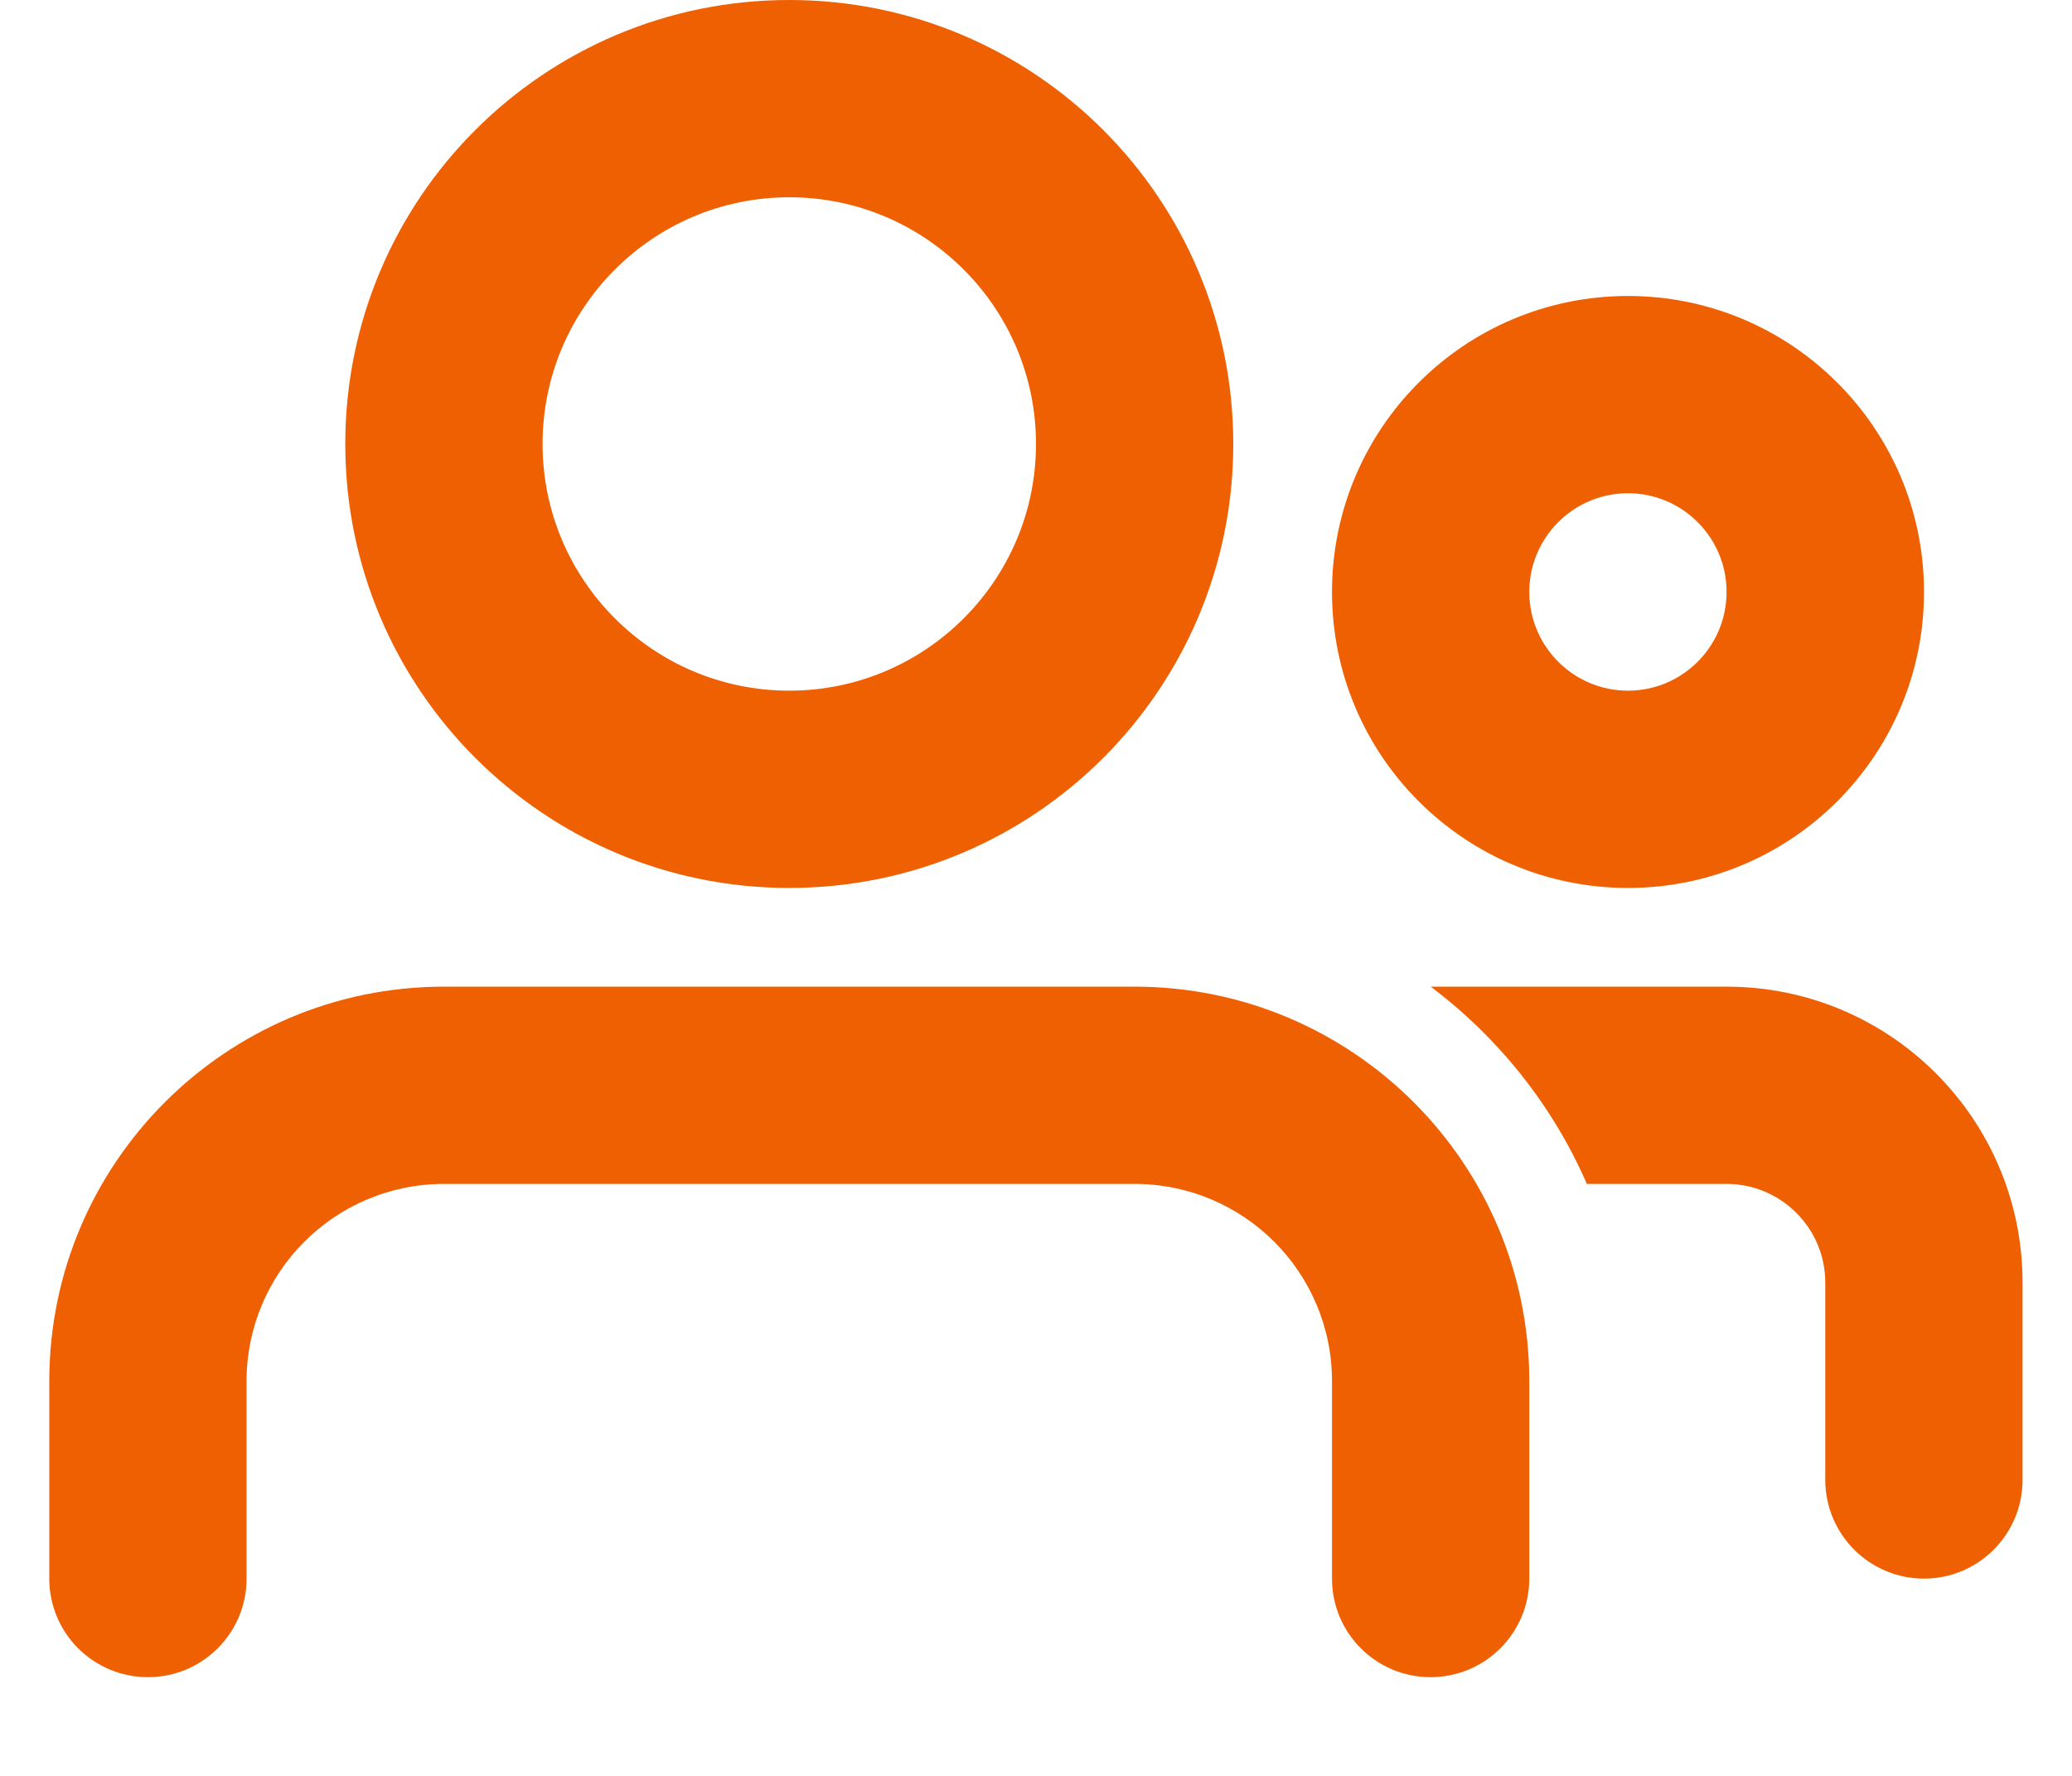 <svg width="14" height="12" viewBox="0 0 14 12" fill="none" xmlns="http://www.w3.org/2000/svg">
<path fill-rule="evenodd" clip-rule="evenodd" d="M7.666 6.667C9.139 6.667 10.333 7.861 10.333 9.333V10.667C10.333 11.035 10.034 11.333 9.666 11.333C9.298 11.333 9 11.035 9 10.667V9.333C9 8.597 8.403 8 7.666 8H3C2.263 8 1.666 8.597 1.666 9.333V10.667C1.666 11.035 1.368 11.333 1 11.333C0.631 11.333 0.333 11.035 0.333 10.667V9.333C0.333 7.861 1.527 6.667 3 6.667H7.666ZM11.666 6.667C12.771 6.667 13.666 7.562 13.666 8.667V10C13.666 10.368 13.368 10.667 13 10.667C12.632 10.667 12.333 10.368 12.333 10V8.667C12.333 8.299 12.034 8 11.666 8H10.722C10.491 7.469 10.124 7.011 9.667 6.667H11.666ZM5.333 0C6.99 0 8.333 1.343 8.333 3C8.333 4.657 6.99 6 5.333 6C3.676 6 2.333 4.657 2.333 3C2.333 1.343 3.676 0 5.333 0ZM11 2C12.104 2 13 2.895 13 4C13 5.105 12.104 6 11 6C9.895 6 9 5.105 9 4C9 2.895 9.895 2 11 2ZM5.333 1.333C4.413 1.333 3.666 2.08 3.666 3C3.666 3.92 4.413 4.667 5.333 4.667C6.253 4.667 7 3.92 7 3C7 2.08 6.253 1.333 5.333 1.333ZM11 3.333C10.632 3.333 10.333 3.632 10.333 4C10.333 4.368 10.632 4.667 11 4.667C11.368 4.667 11.666 4.368 11.666 4C11.666 3.632 11.368 3.333 11 3.333Z" fill="#EE6002"/>
</svg>
